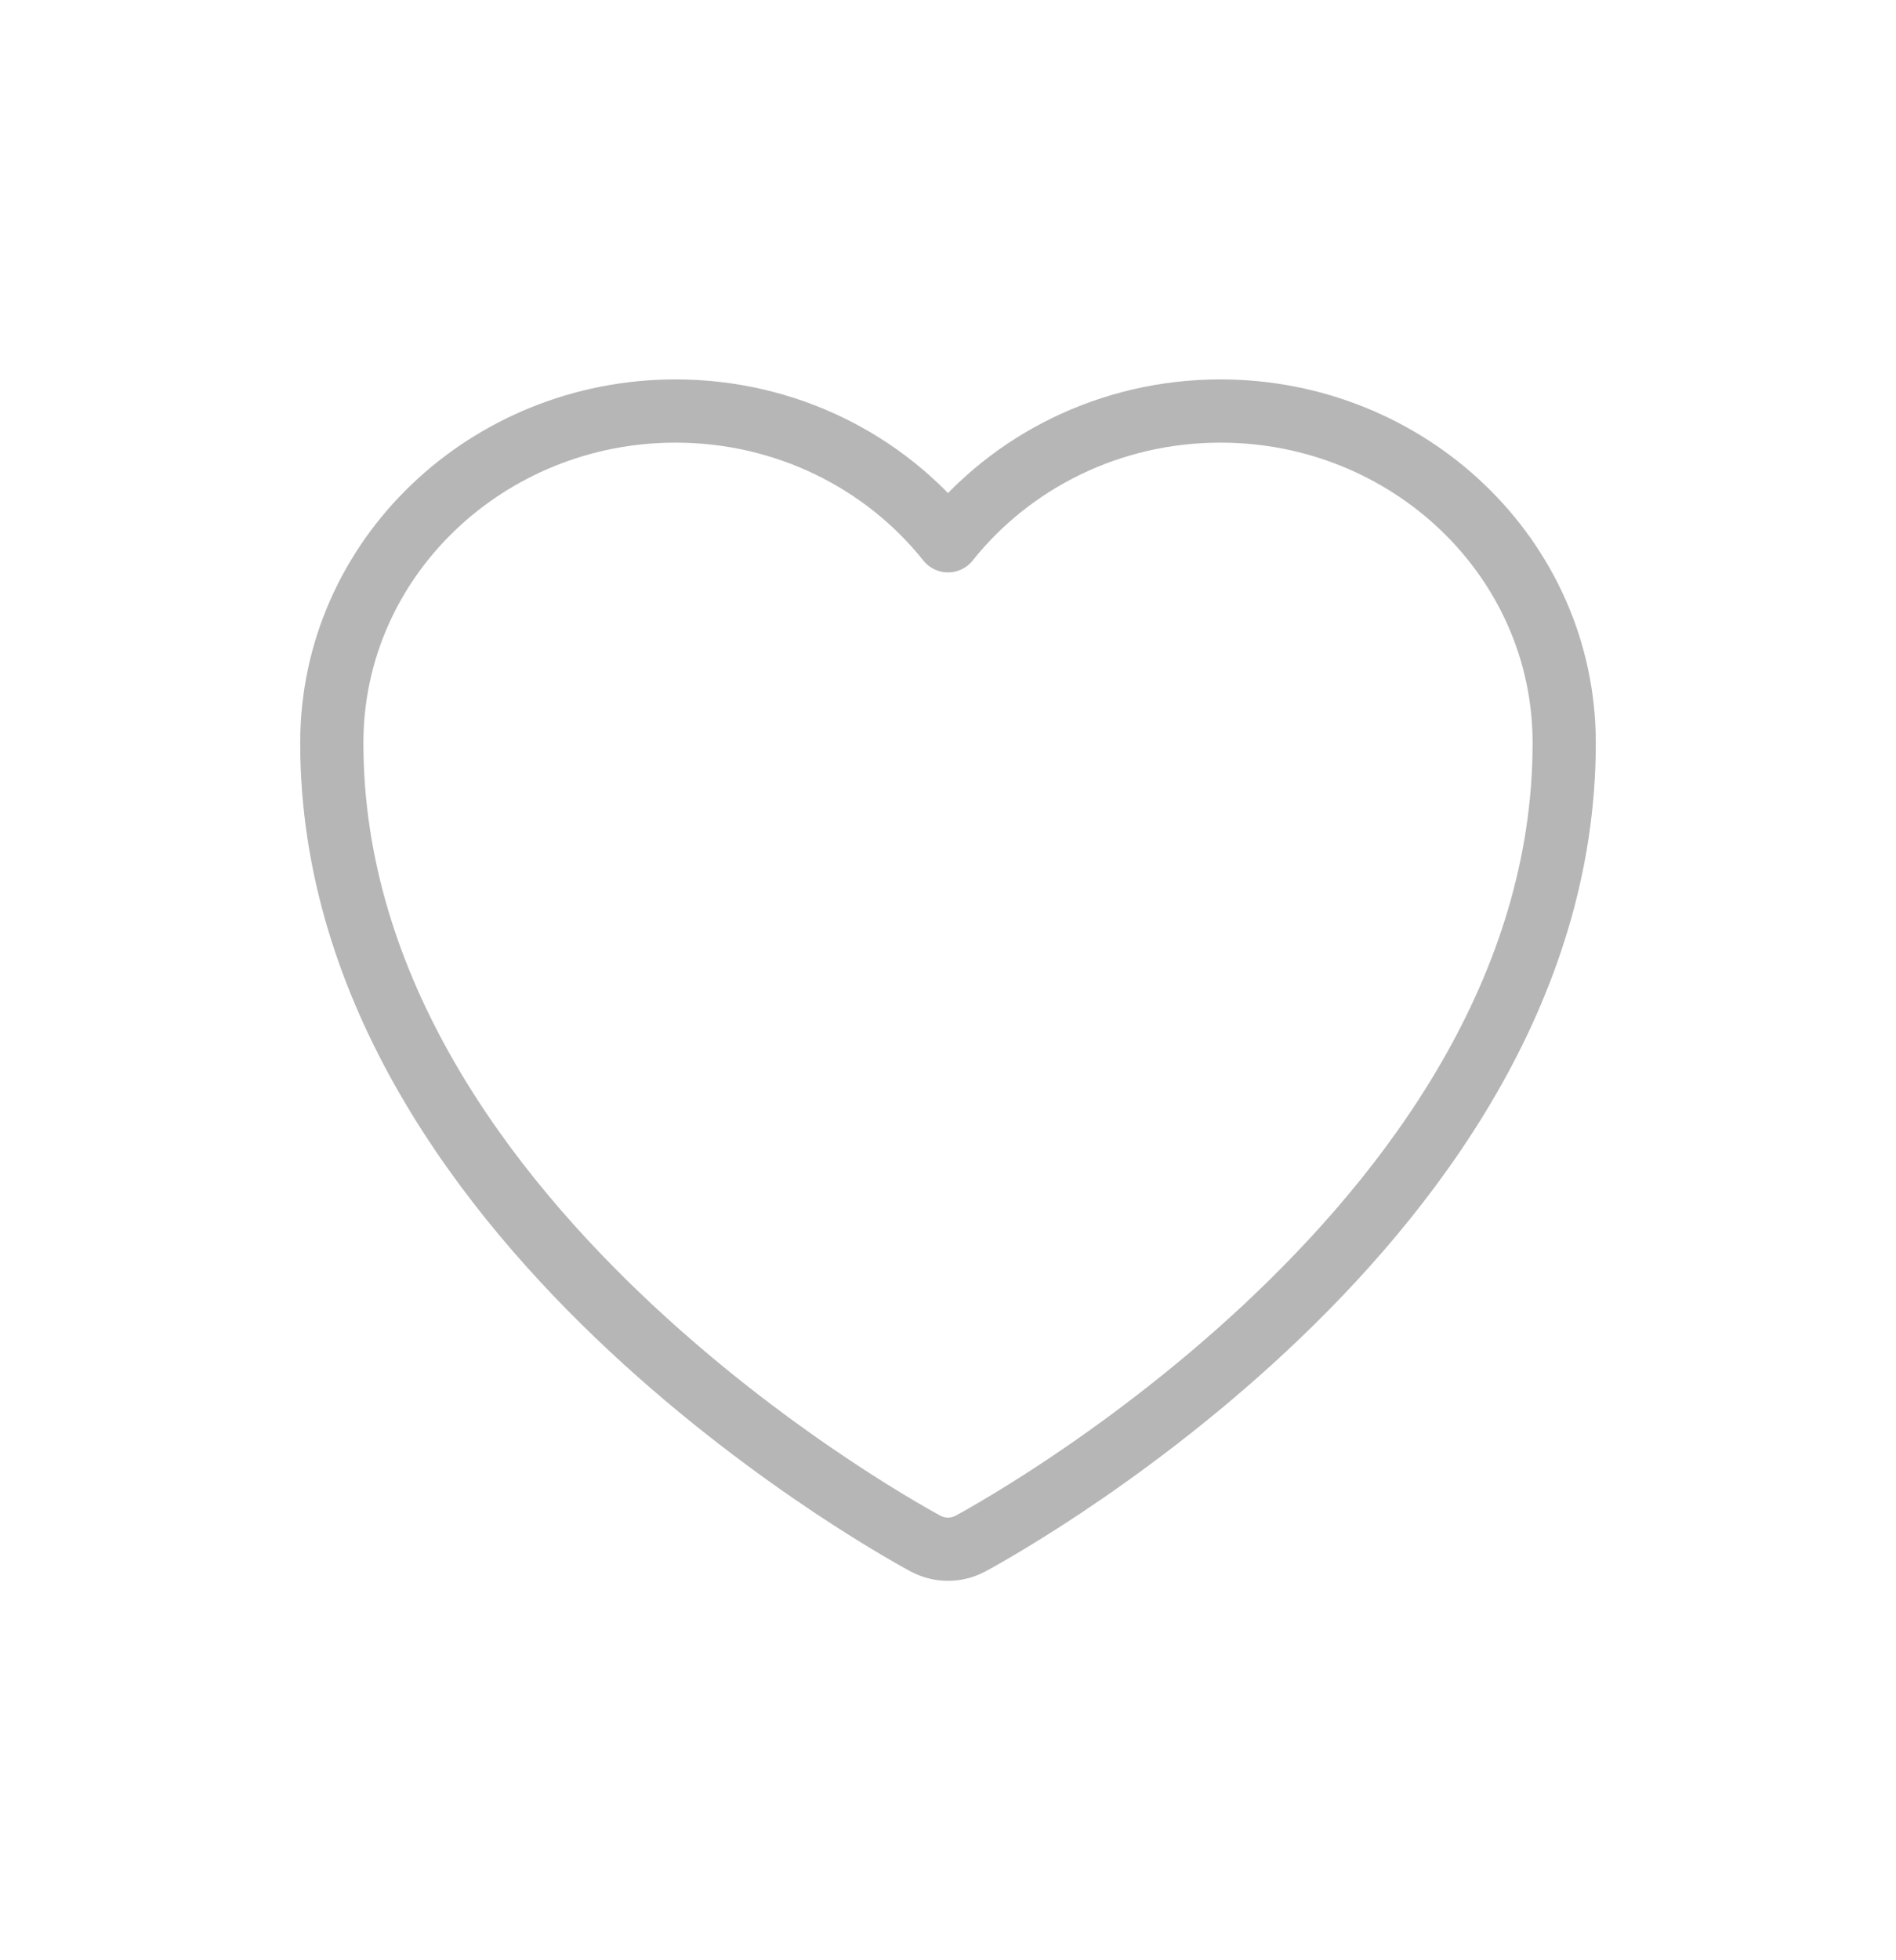 <svg width="30" height="31" viewBox="0 0 30 31" fill="none" xmlns="http://www.w3.org/2000/svg">
<path d="M14.645 24.411L14.638 24.407L14.616 24.395C14.597 24.384 14.569 24.369 14.534 24.35C14.463 24.31 14.361 24.252 14.233 24.177C13.976 24.026 13.613 23.804 13.178 23.515C12.311 22.938 11.151 22.09 9.989 21.006C7.688 18.861 5.25 15.675 5.25 11.75C5.25 8.822 7.714 6.5 10.688 6.5C12.436 6.5 14.002 7.299 15 8.552C15.998 7.299 17.564 6.5 19.312 6.5C22.286 6.5 24.75 8.822 24.75 11.75C24.75 15.675 22.312 18.861 20.011 21.006C18.849 22.09 17.689 22.938 16.822 23.515C16.387 23.804 16.023 24.026 15.767 24.177C15.639 24.252 15.537 24.31 15.466 24.35C15.431 24.369 15.403 24.384 15.384 24.395L15.362 24.407L15.355 24.411L15.352 24.412C15.132 24.529 14.868 24.529 14.648 24.412L14.645 24.411Z" stroke="#B6B6B6" stroke-linejoin="round"/>
</svg>

